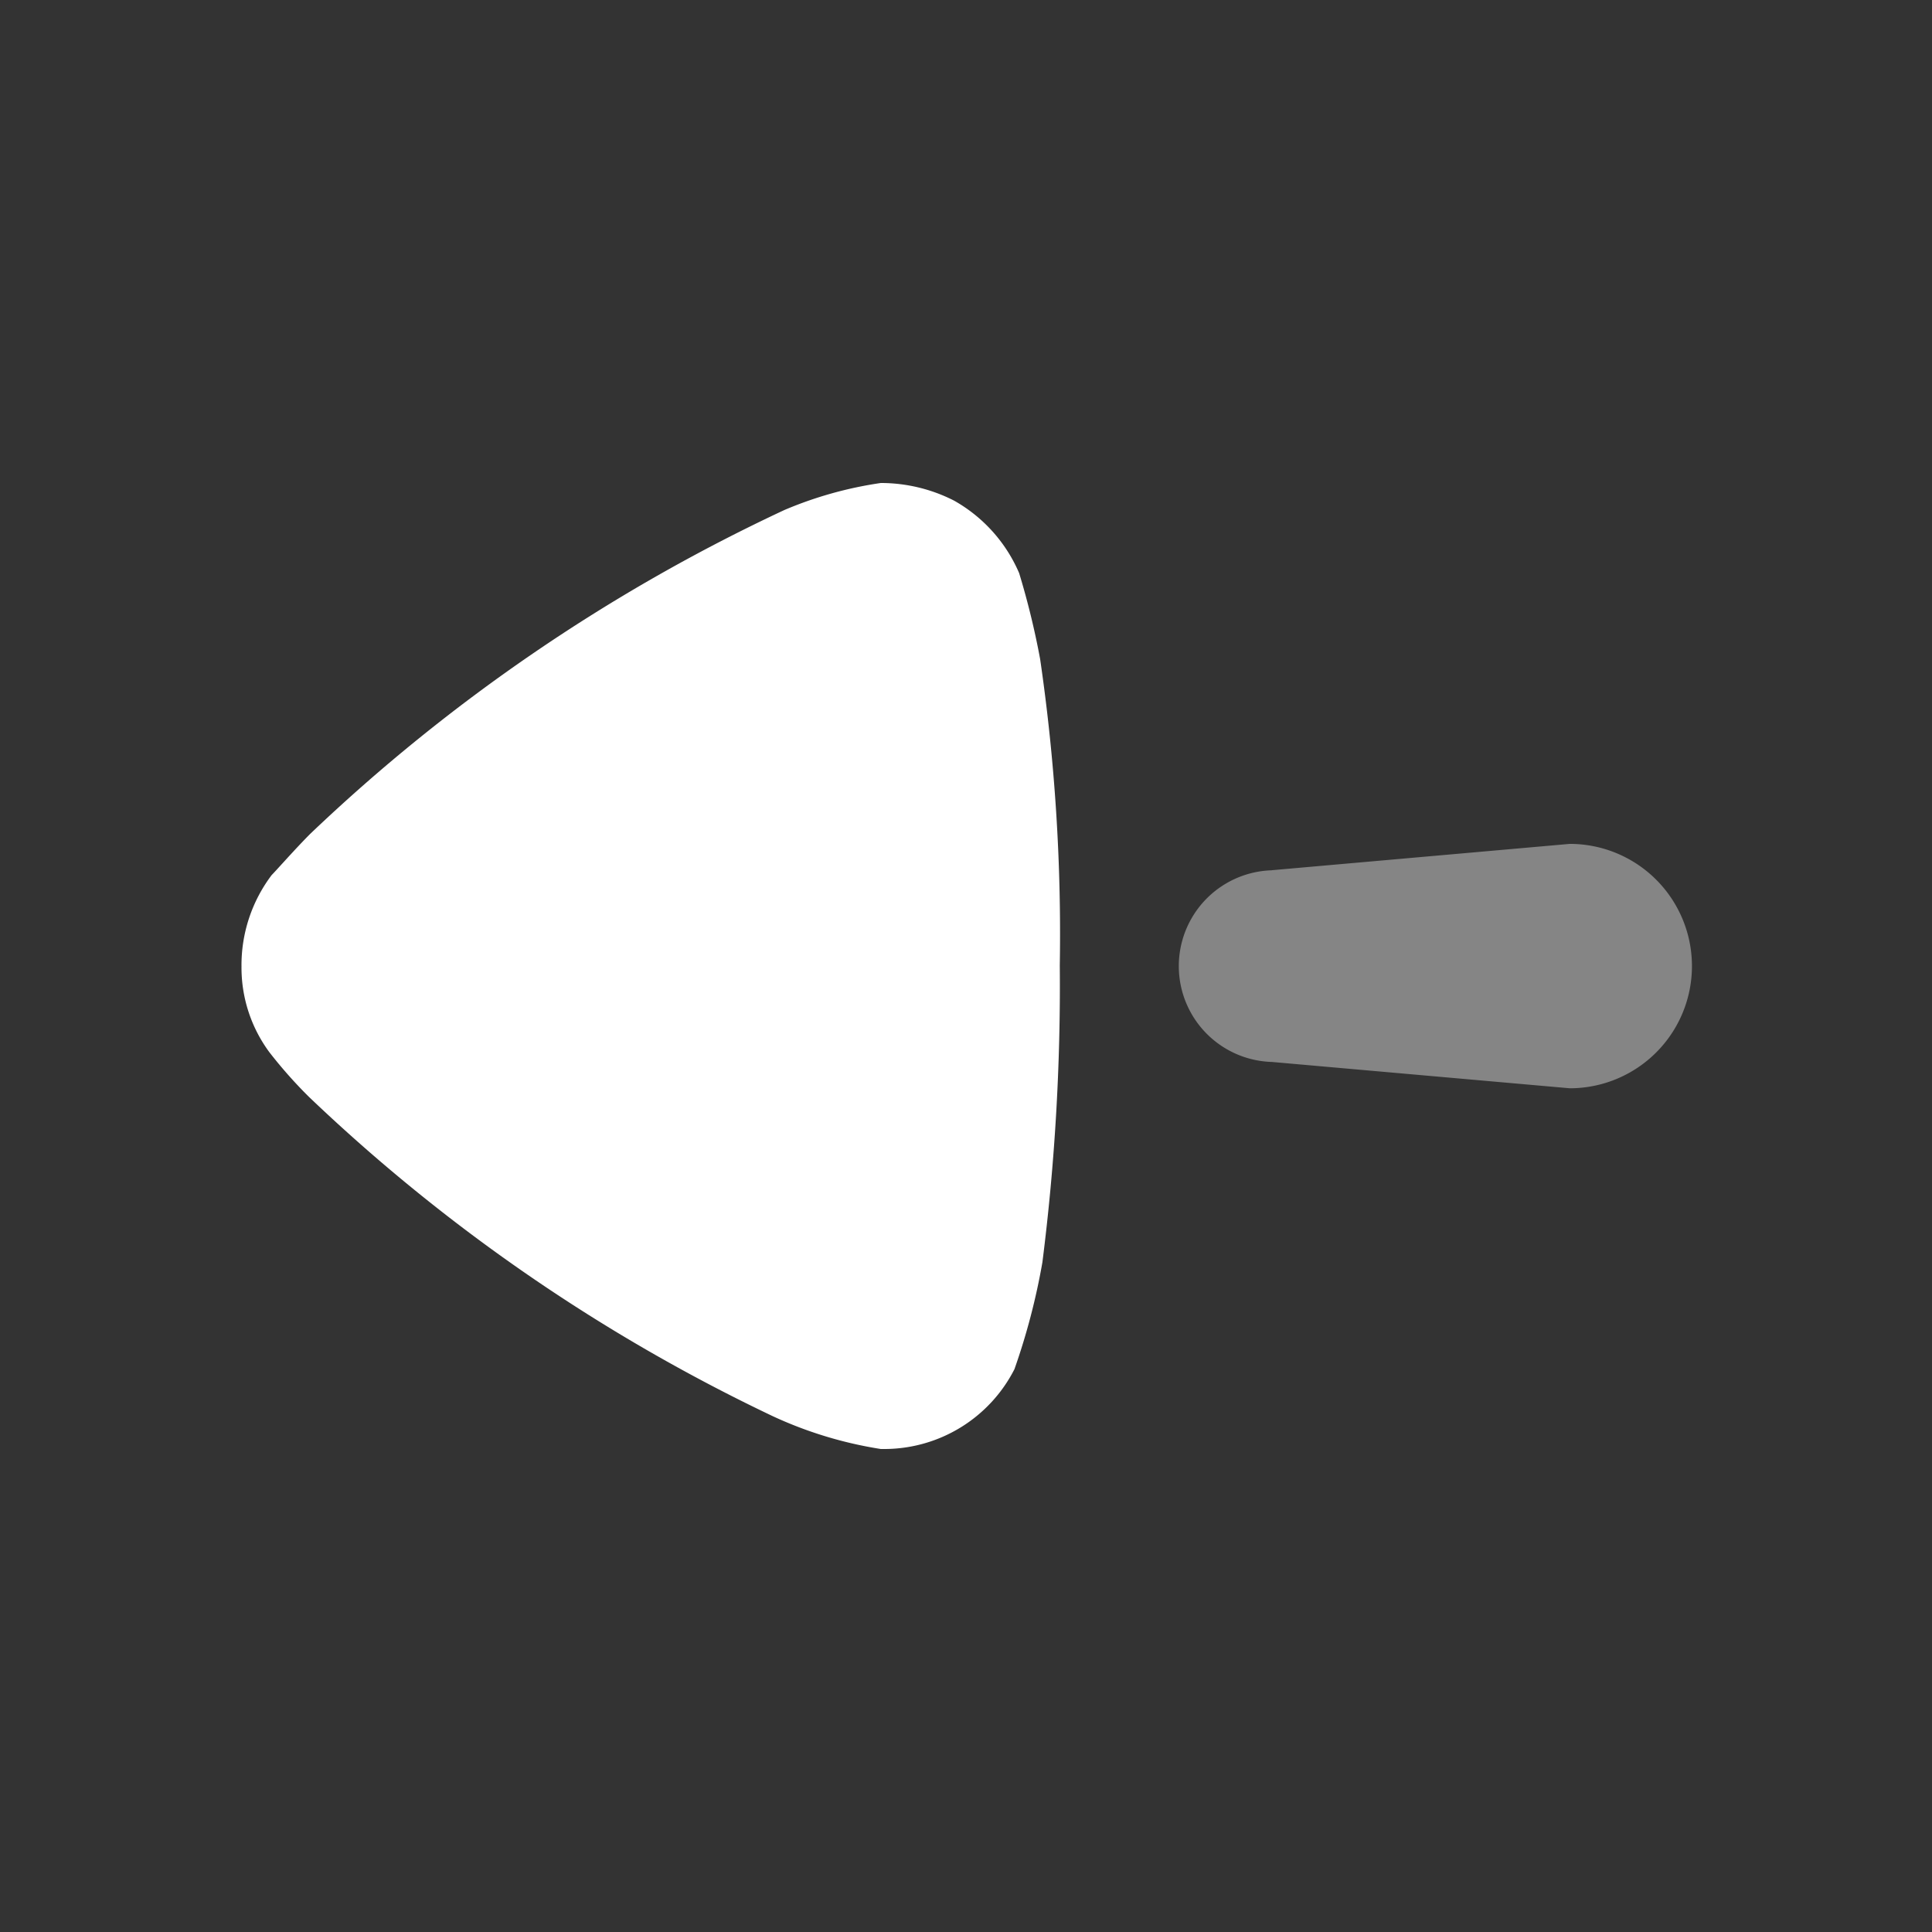 <svg xmlns="http://www.w3.org/2000/svg" width="32" height="32" viewBox="0 0 24 24"><rect x="0" y="0" width="24" height="24" fill="#333333" stroke="none"/><g transform="translate(21 6) rotate(90)"><path d="M.327,5.2,0,1.5a1.518,1.518,0,0,1,3.036,0L2.709,5.2a1.191,1.191,0,0,1-2.381,0" transform="translate(4.483 0)" fill="#fff" opacity="0.4"/><path d="M4.87,9.79c-.058-.058-.305-.274-.51-.477A22.073,22.073,0,0,1,.336,3.422,4.828,4.828,0,0,1,0,2.223a2,2,0,0,1,.219-.91,1.886,1.886,0,0,1,.9-.808A9.79,9.79,0,0,1,2.188.244,23.636,23.636,0,0,1,5.993,0,27.291,27.291,0,0,1,9.681.216a8.26,8.26,0,0,1,1.327.347A1.815,1.815,0,0,1,12,2.165v.058a5.031,5.031,0,0,1-.408,1.343A22.044,22.044,0,0,1,7.626,9.327a5.693,5.693,0,0,1-.554.491,1.768,1.768,0,0,1-1.064.347A1.856,1.856,0,0,1,4.87,9.79" transform="translate(0 7.835)" fill="#fff"/></g></svg>